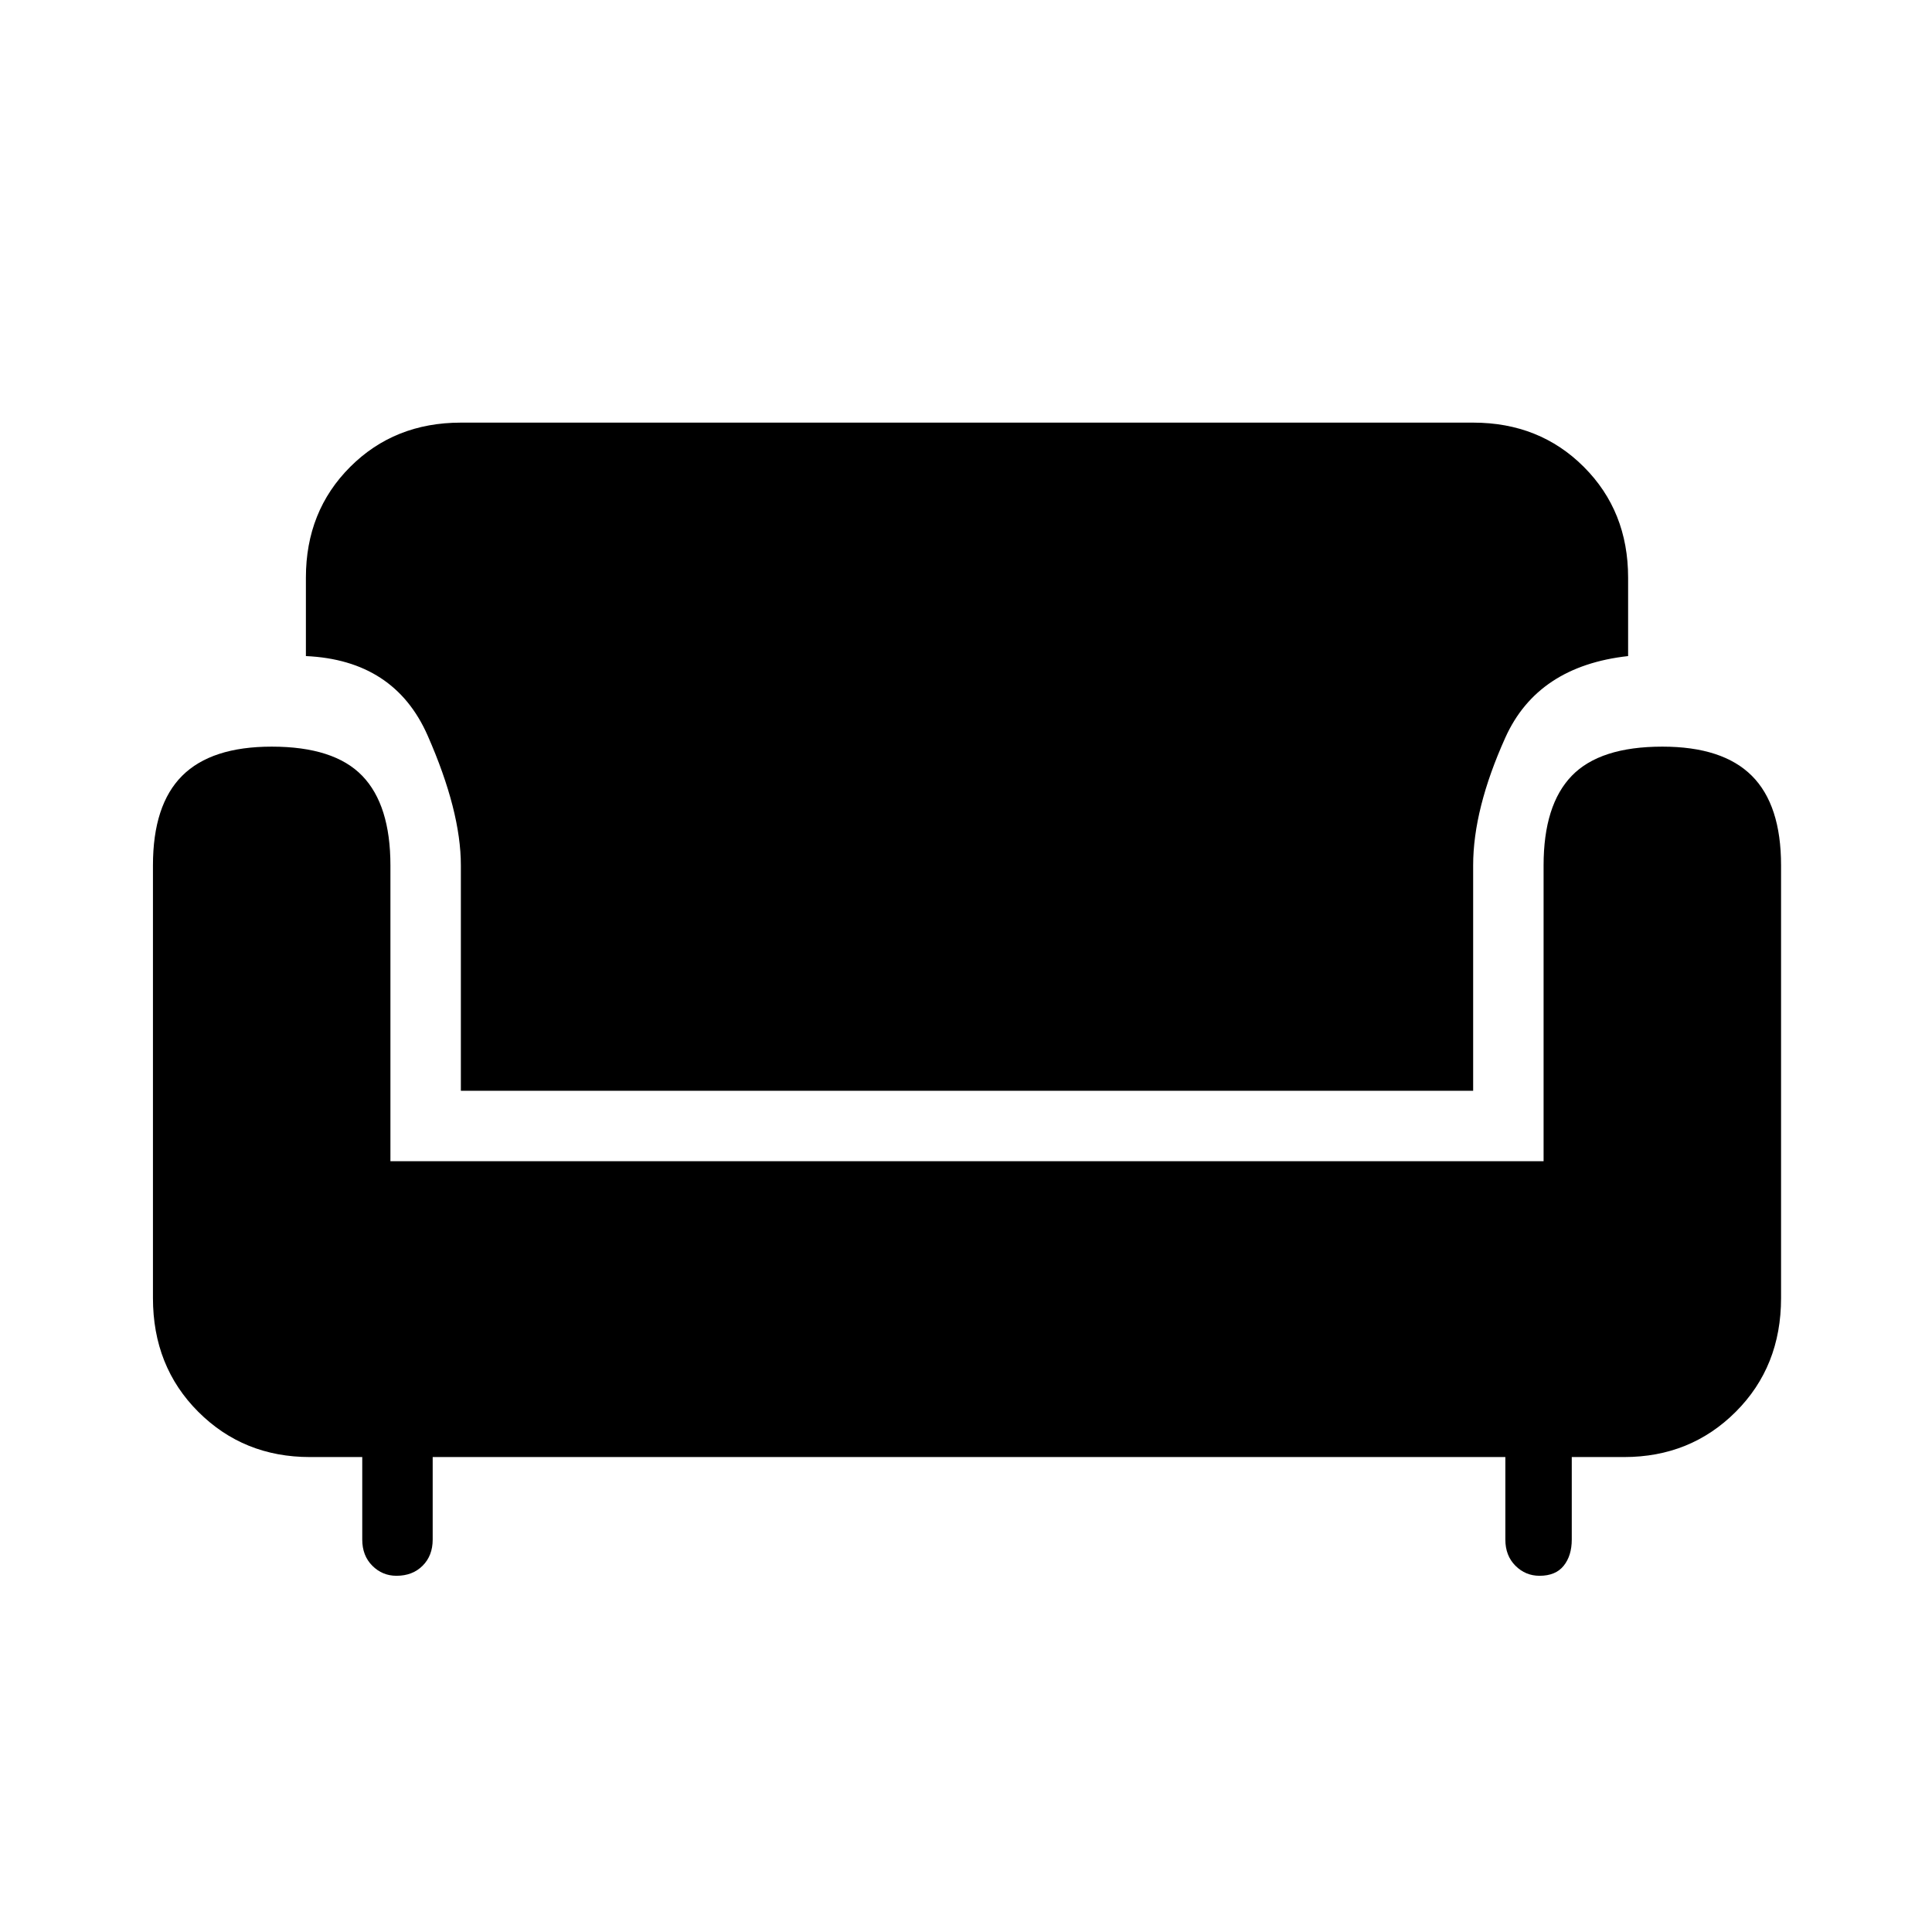 <svg xmlns="http://www.w3.org/2000/svg" height="48" width="48"><path d="M11.45 27.1V21.5Q11.45 20.15 10.625 18.275Q9.8 16.4 7.6 16.3V14.35Q7.6 12.7 8.7 11.6Q9.8 10.5 11.45 10.5H36.6Q38.25 10.5 39.35 11.6Q40.45 12.7 40.45 14.35V16.3Q38.2 16.55 37.4 18.325Q36.6 20.1 36.6 21.5V27.1ZM9.85 39.15Q9.5 39.15 9.25 38.9Q9 38.65 9 38.25V36.2H7.7Q6.05 36.2 4.925 35.075Q3.8 33.95 3.8 32.25V21.5Q3.8 20 4.525 19.275Q5.25 18.55 6.75 18.55Q8.3 18.55 9 19.275Q9.7 20 9.7 21.5V28.85H38.35V21.5Q38.35 20 39.05 19.275Q39.75 18.55 41.3 18.55Q42.8 18.55 43.525 19.275Q44.25 20 44.25 21.5V32.25Q44.25 33.95 43.125 35.075Q42 36.2 40.35 36.2H39.05V38.25Q39.05 38.65 38.85 38.9Q38.65 39.15 38.25 39.15Q37.9 39.15 37.65 38.9Q37.4 38.65 37.4 38.25V36.2H10.75V38.25Q10.75 38.65 10.5 38.9Q10.25 39.15 9.85 39.15Z"/></svg>